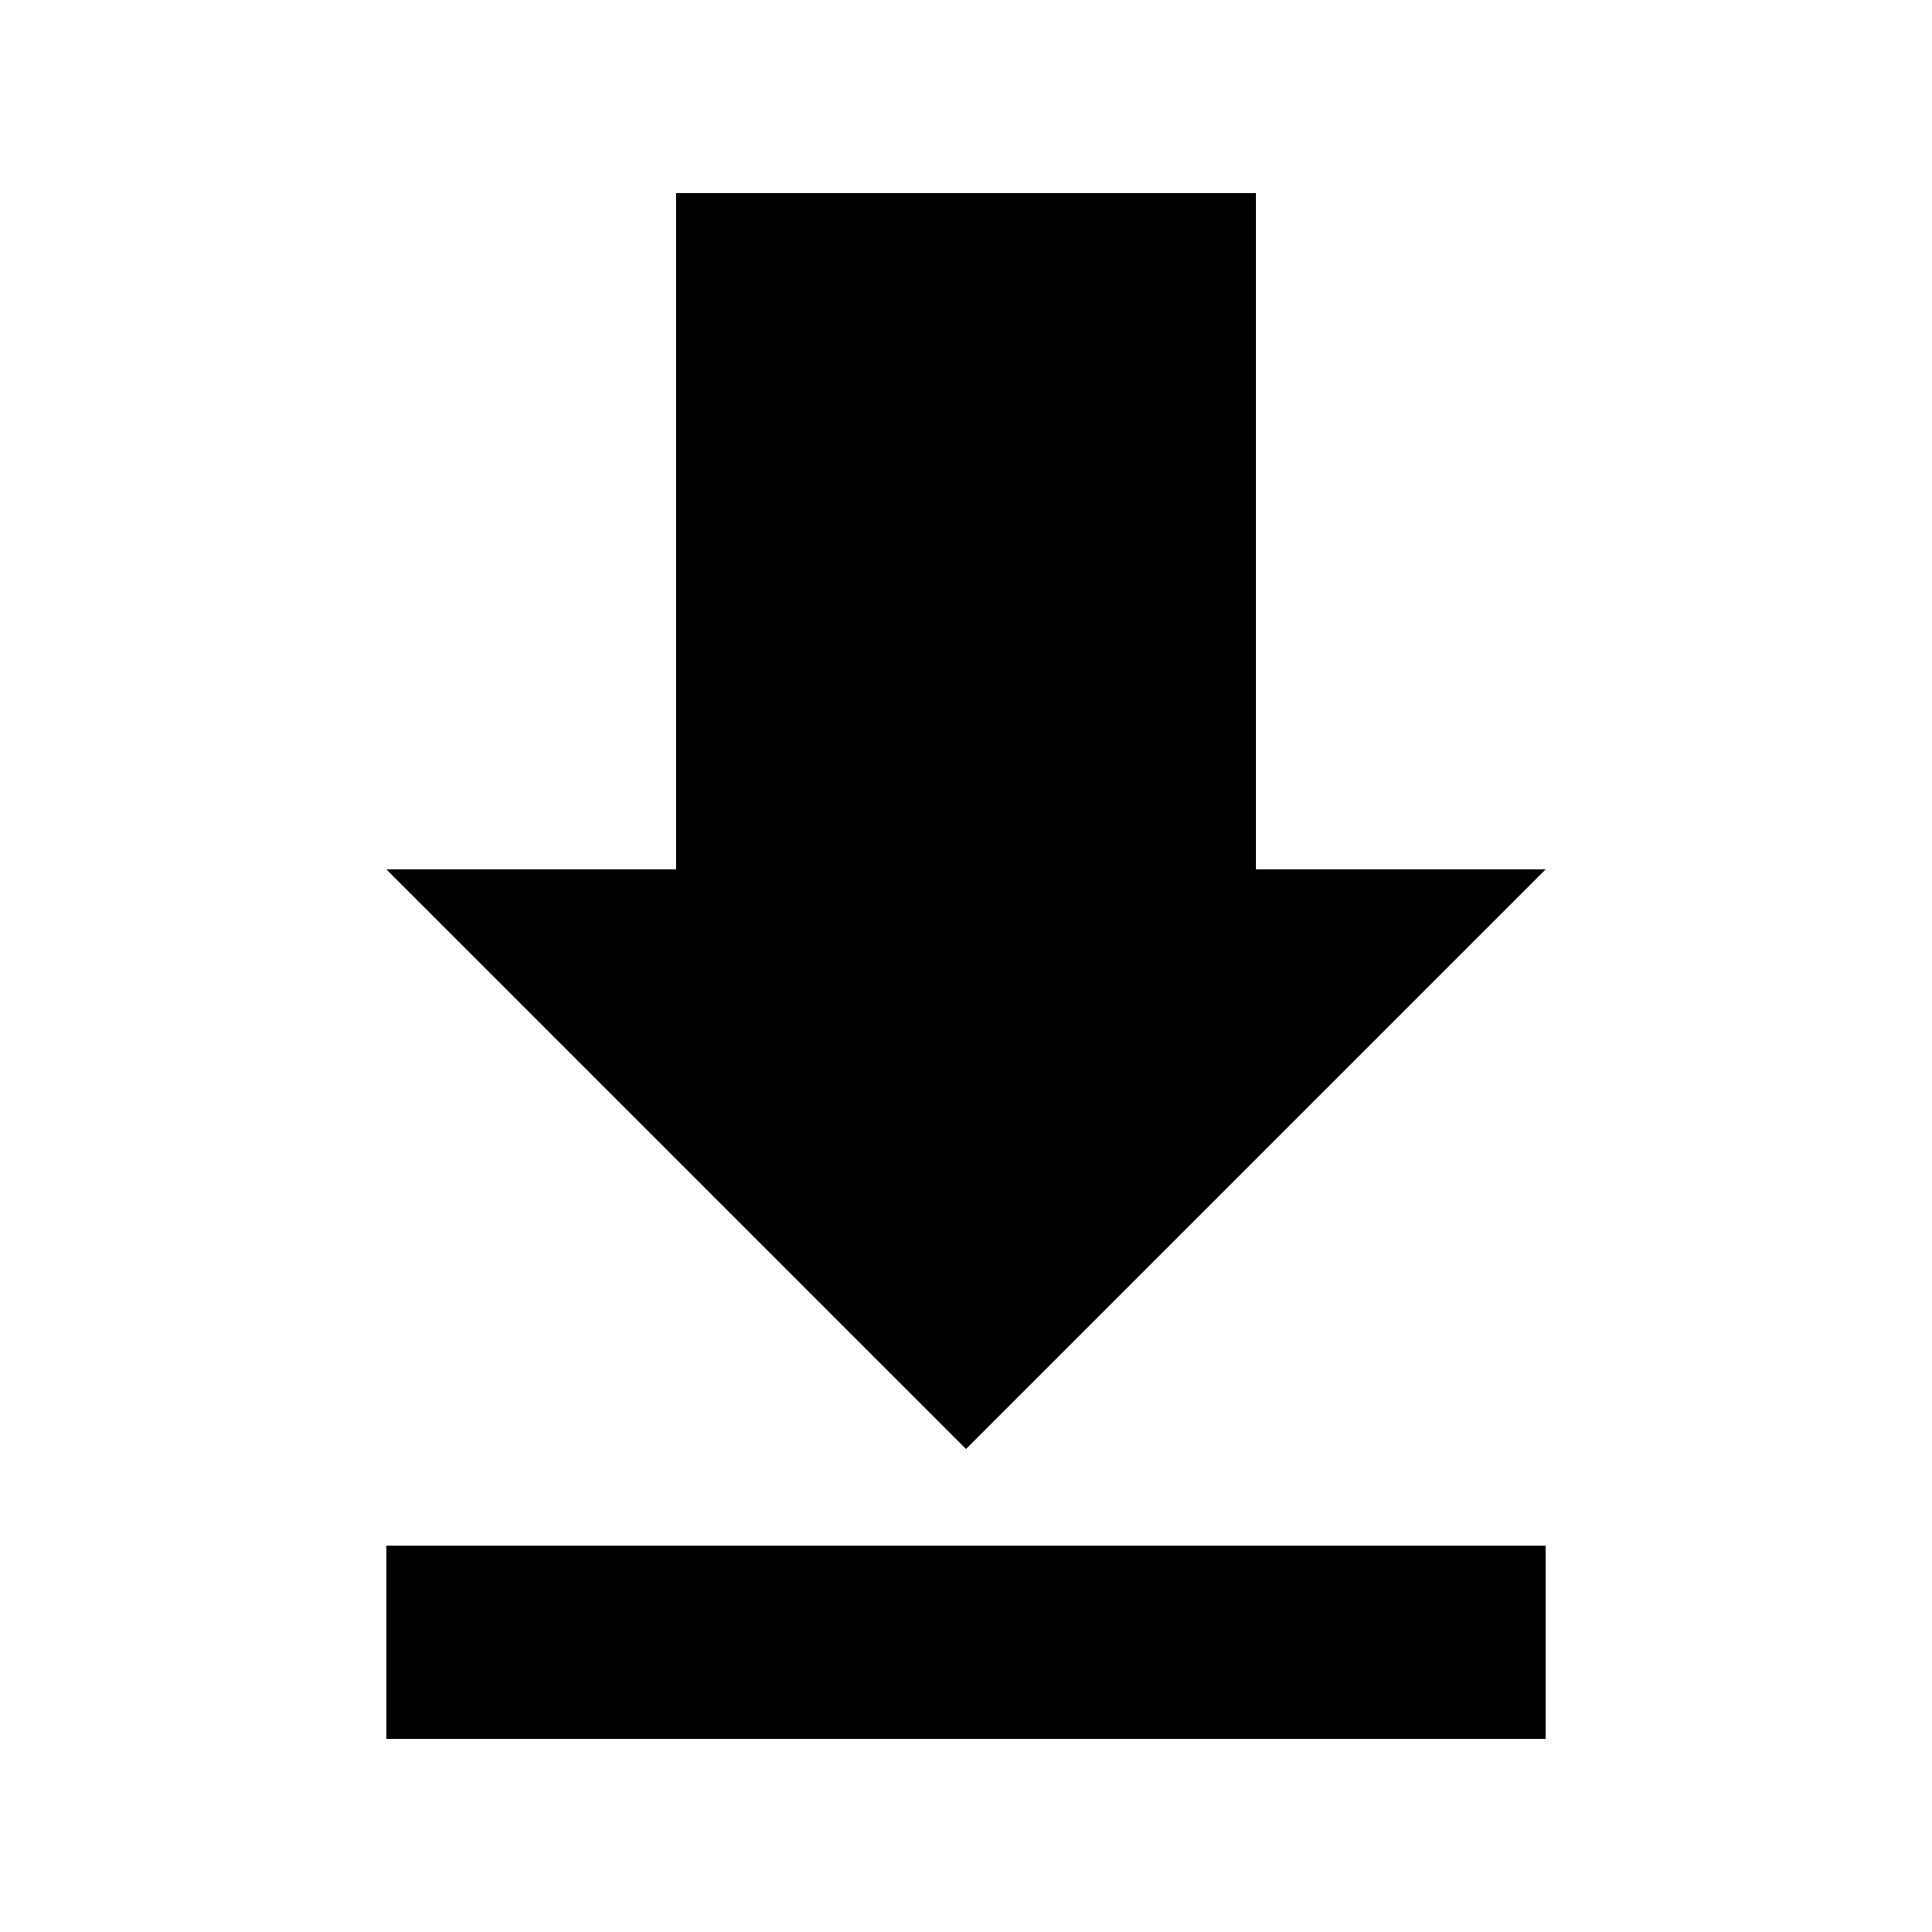<svg xmlns="http://www.w3.org/2000/svg" width="20" height="20" viewBox="0 0 20 20">
  <g id="Download" transform="translate(-80)">
    <g>
      <rect width="12" height="2" transform="translate(84 16)" fill="currentColor" />
      <path d="M93,9V2H87V9H84l6,6,6-6Z" fill="currentColor" />
    </g>
    <rect width="20" height="20" transform="translate(80)" fill="none" />
  </g>
</svg>